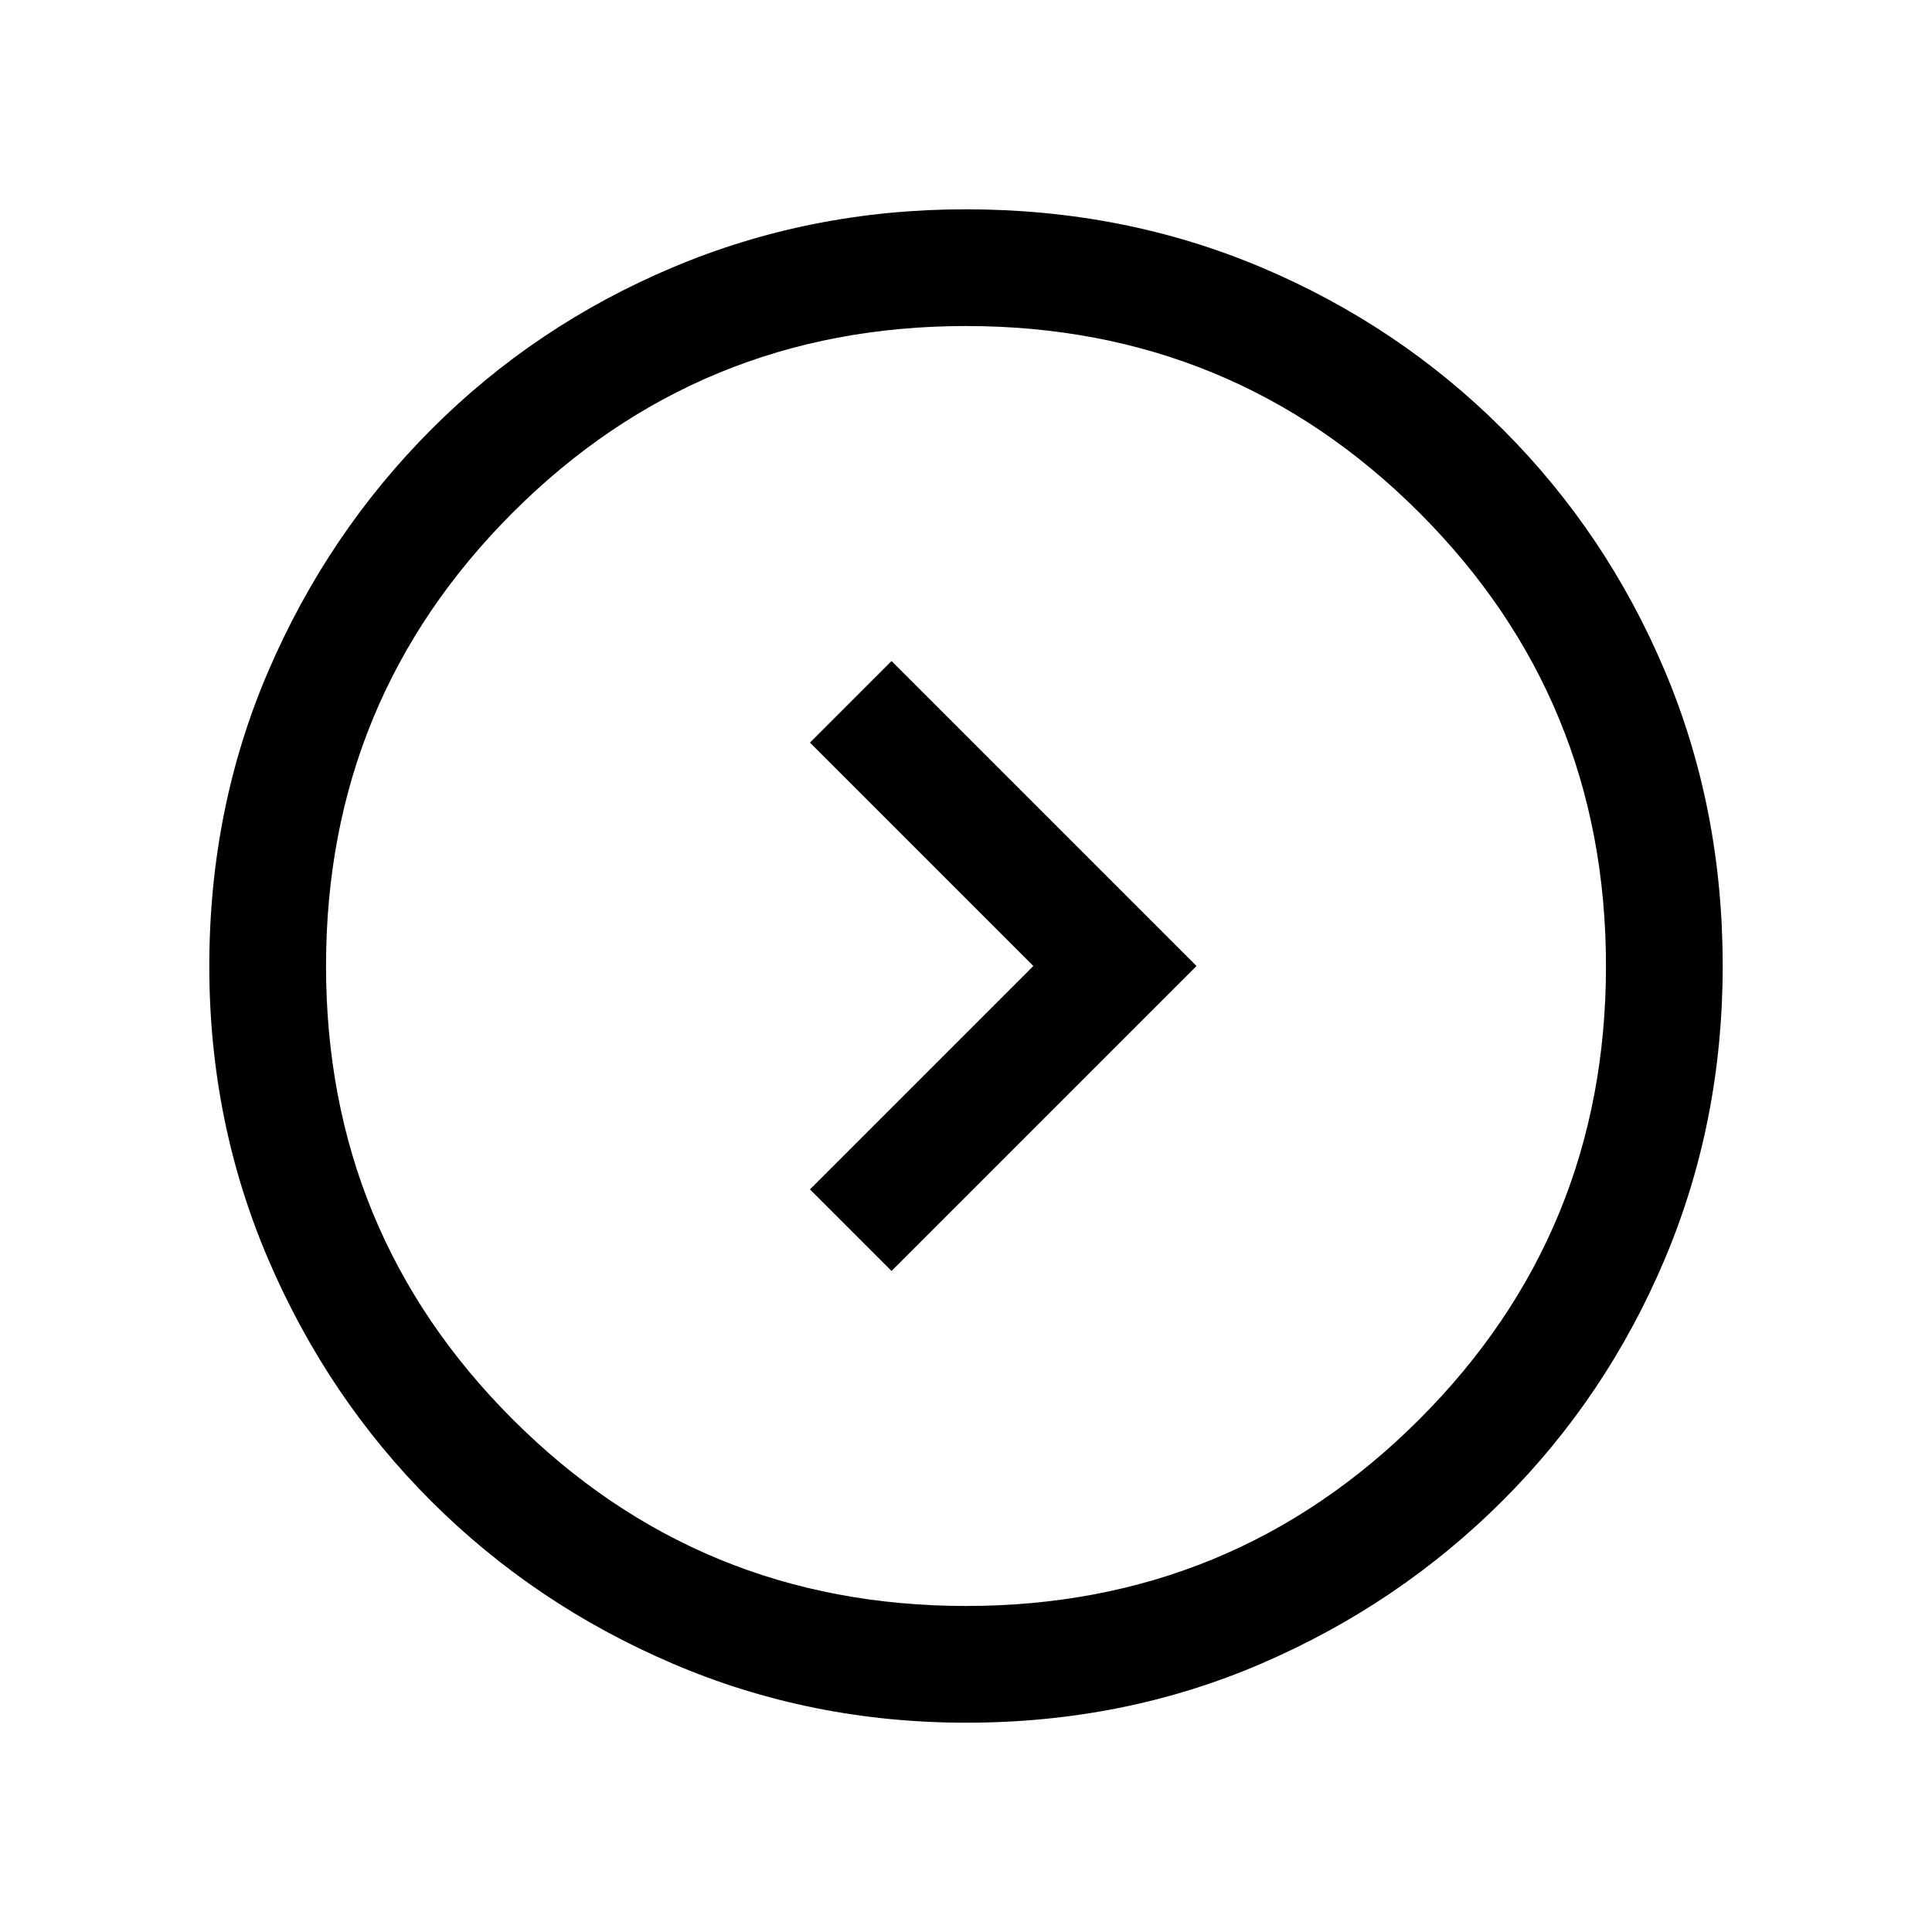 <svg xmlns="http://www.w3.org/2000/svg" height="20" viewBox="0 -960 960 960" width="20"><path d="m513.461-480-111 111L443-328.461 594.539-480 443-631.539 402.461-591l111 111Zm-33.327 376q-77.313 0-145.89-29.359-68.577-29.36-120.025-80.762-51.447-51.402-80.833-119.917Q104-402.554 104-479.866q0-78.569 29.418-146.871 29.419-68.303 80.922-119.917 51.503-51.614 119.916-80.48Q402.67-856 479.866-856q78.559 0 146.853 28.839 68.294 28.84 119.922 80.422 51.627 51.582 80.493 119.841Q856-558.639 856-480.05q0 77.589-28.839 145.826-28.84 68.237-80.408 119.786-51.569 51.548-119.81 80.993Q558.702-104 480.134-104ZM480-162q132.513 0 225.256-92.744Q798-347.487 798-480t-92.744-225.256Q612.513-798 480-798t-225.256 92.744Q162-612.513 162-480t92.744 225.256Q347.487-162 480-162Zm0-318Z"/></svg>
